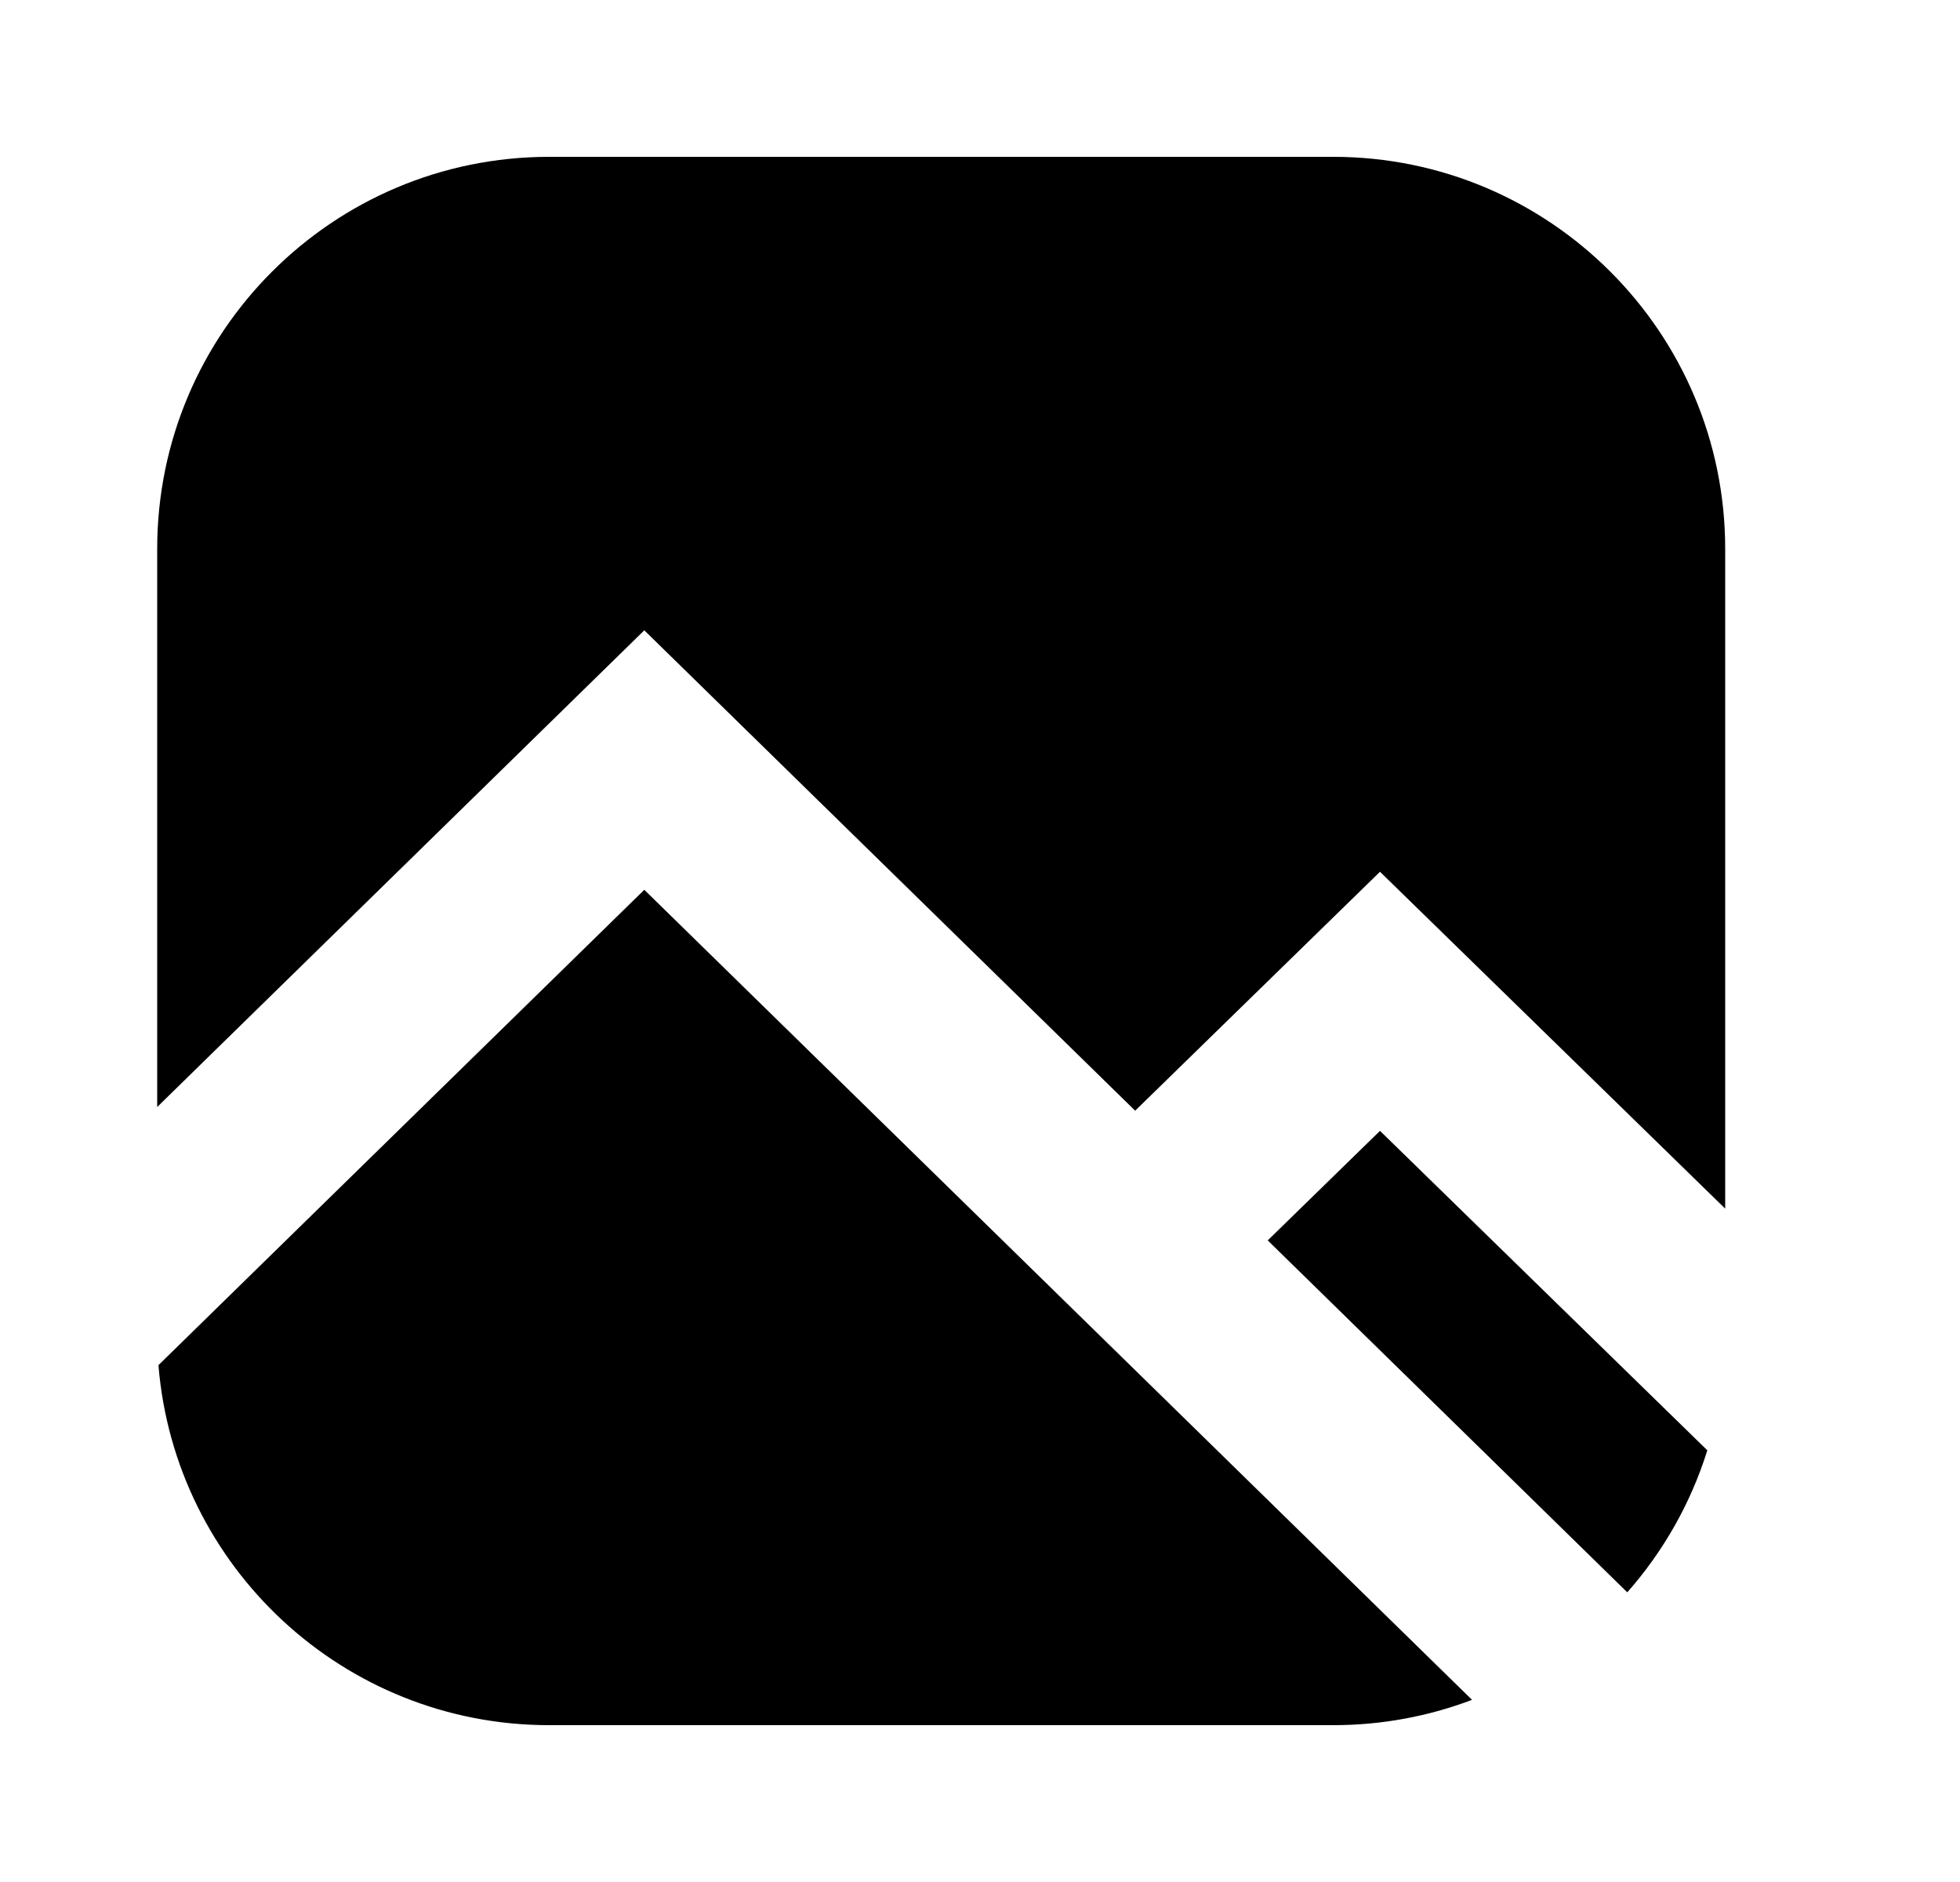 <svg xmlns="http://www.w3.org/2000/svg" width="25" height="24" viewBox="0 0 25 24" fill="none"><rect width="25" height="24" fill="none"/>
<path d="M7.005 2C4.243 2 2.005 4.239 2.005 7V14.117L8.218 8.038L14.479 14.164L17.602 11.117L22.005 15.413V7C22.005 4.239 19.766 2 17.005 2H7.005Z" fill="black"/>
<path d="M21.777 18.495L17.602 14.421L16.17 15.818L20.756 20.306C21.214 19.787 21.566 19.172 21.777 18.495Z" fill="black"/>
<path d="M18.776 21.677L8.218 11.347L2.021 17.409C2.23 19.979 4.381 22 7.005 22H17.005C17.628 22 18.226 21.886 18.776 21.677Z" fill="black"/>
</svg>
